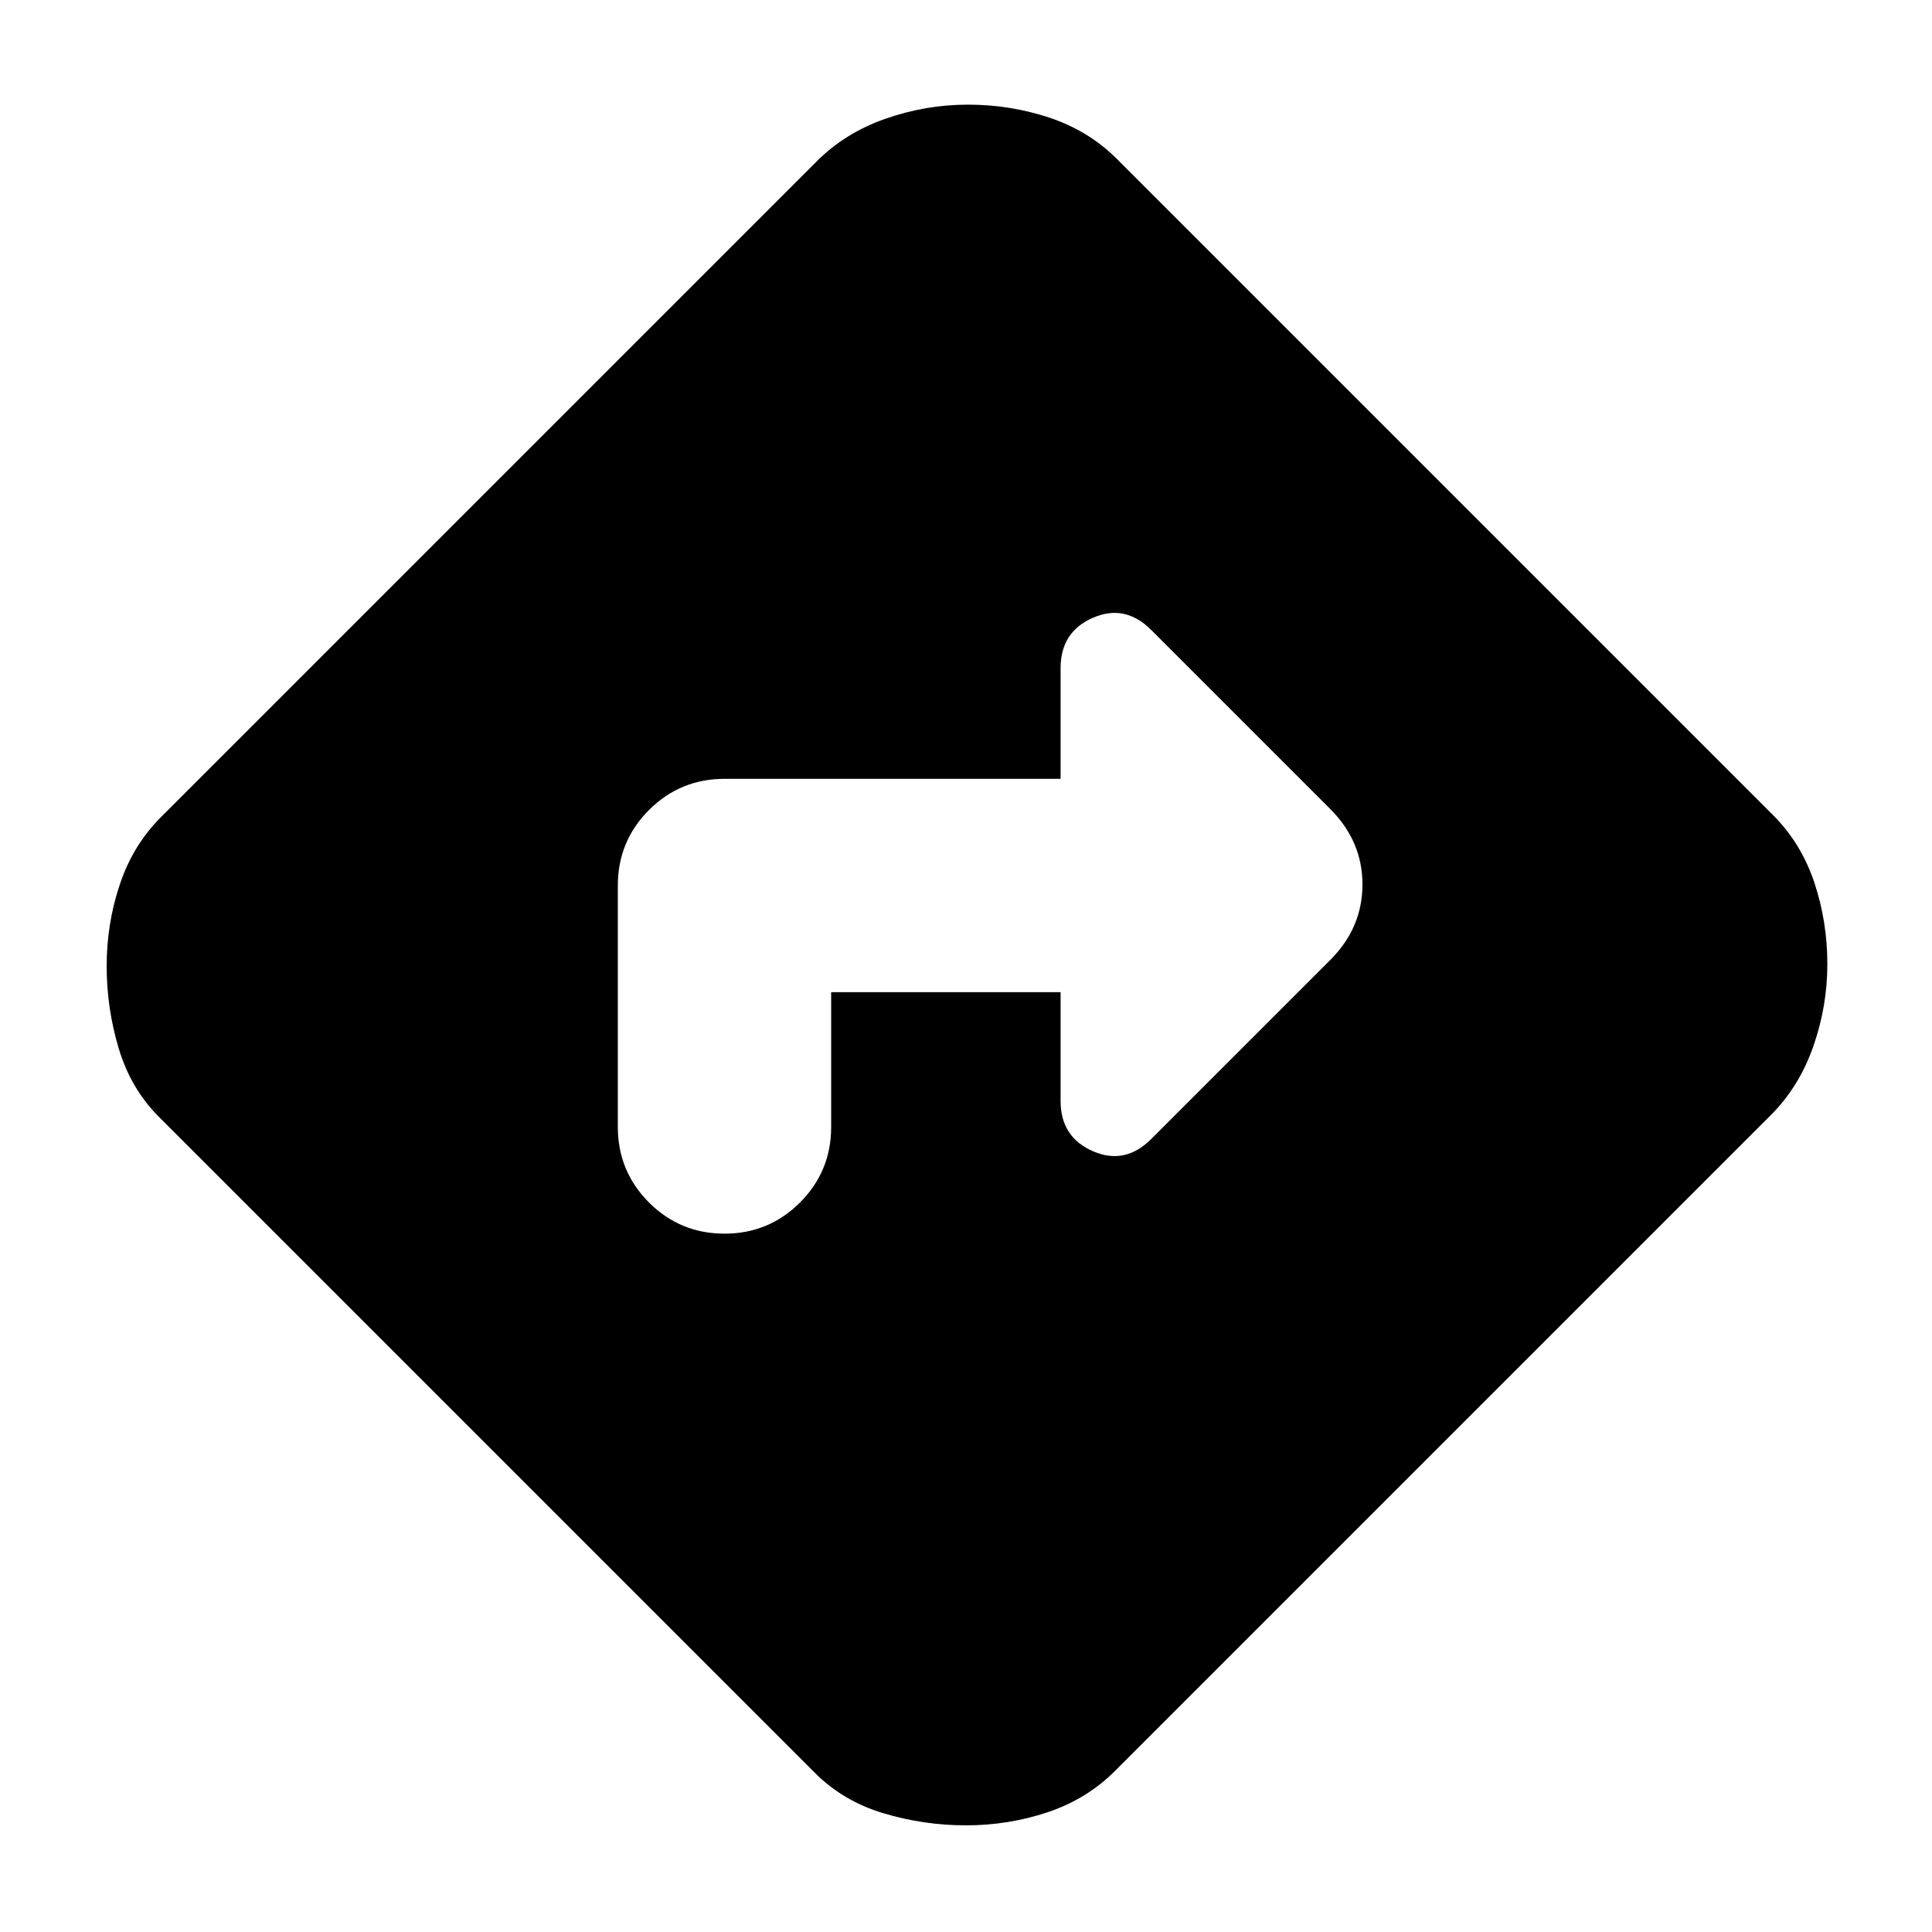 <svg xmlns="http://www.w3.org/2000/svg" height="24" width="24"><path d="M10.325 12.325h2.85v1.35q0 .45.4.625t.725-.15l2.225-2.225q.4-.4.4-.938 0-.537-.4-.937L14.3 7.825q-.325-.325-.725-.15-.4.175-.4.625v1.375H9q-.55 0-.938.387-.387.388-.387.938v3q0 .55.387.938.388.387.938.387.55 0 .938-.387.387-.388.387-.938ZM12 22.675q-.525 0-1.025-.15-.5-.15-.85-.5l-8.15-8.15q-.35-.35-.5-.85-.15-.5-.15-1.025 0-.525.163-1.012.162-.488.512-.838L10.15 2q.35-.35.85-.525.5-.175 1.025-.175.525 0 1.013.162.487.163.837.513l8.15 8.15q.35.35.513.837.162.488.162 1.013 0 .525-.175 1.025-.175.5-.525.85L13.85 22q-.35.35-.838.513-.487.162-1.012.162Z"/></svg>